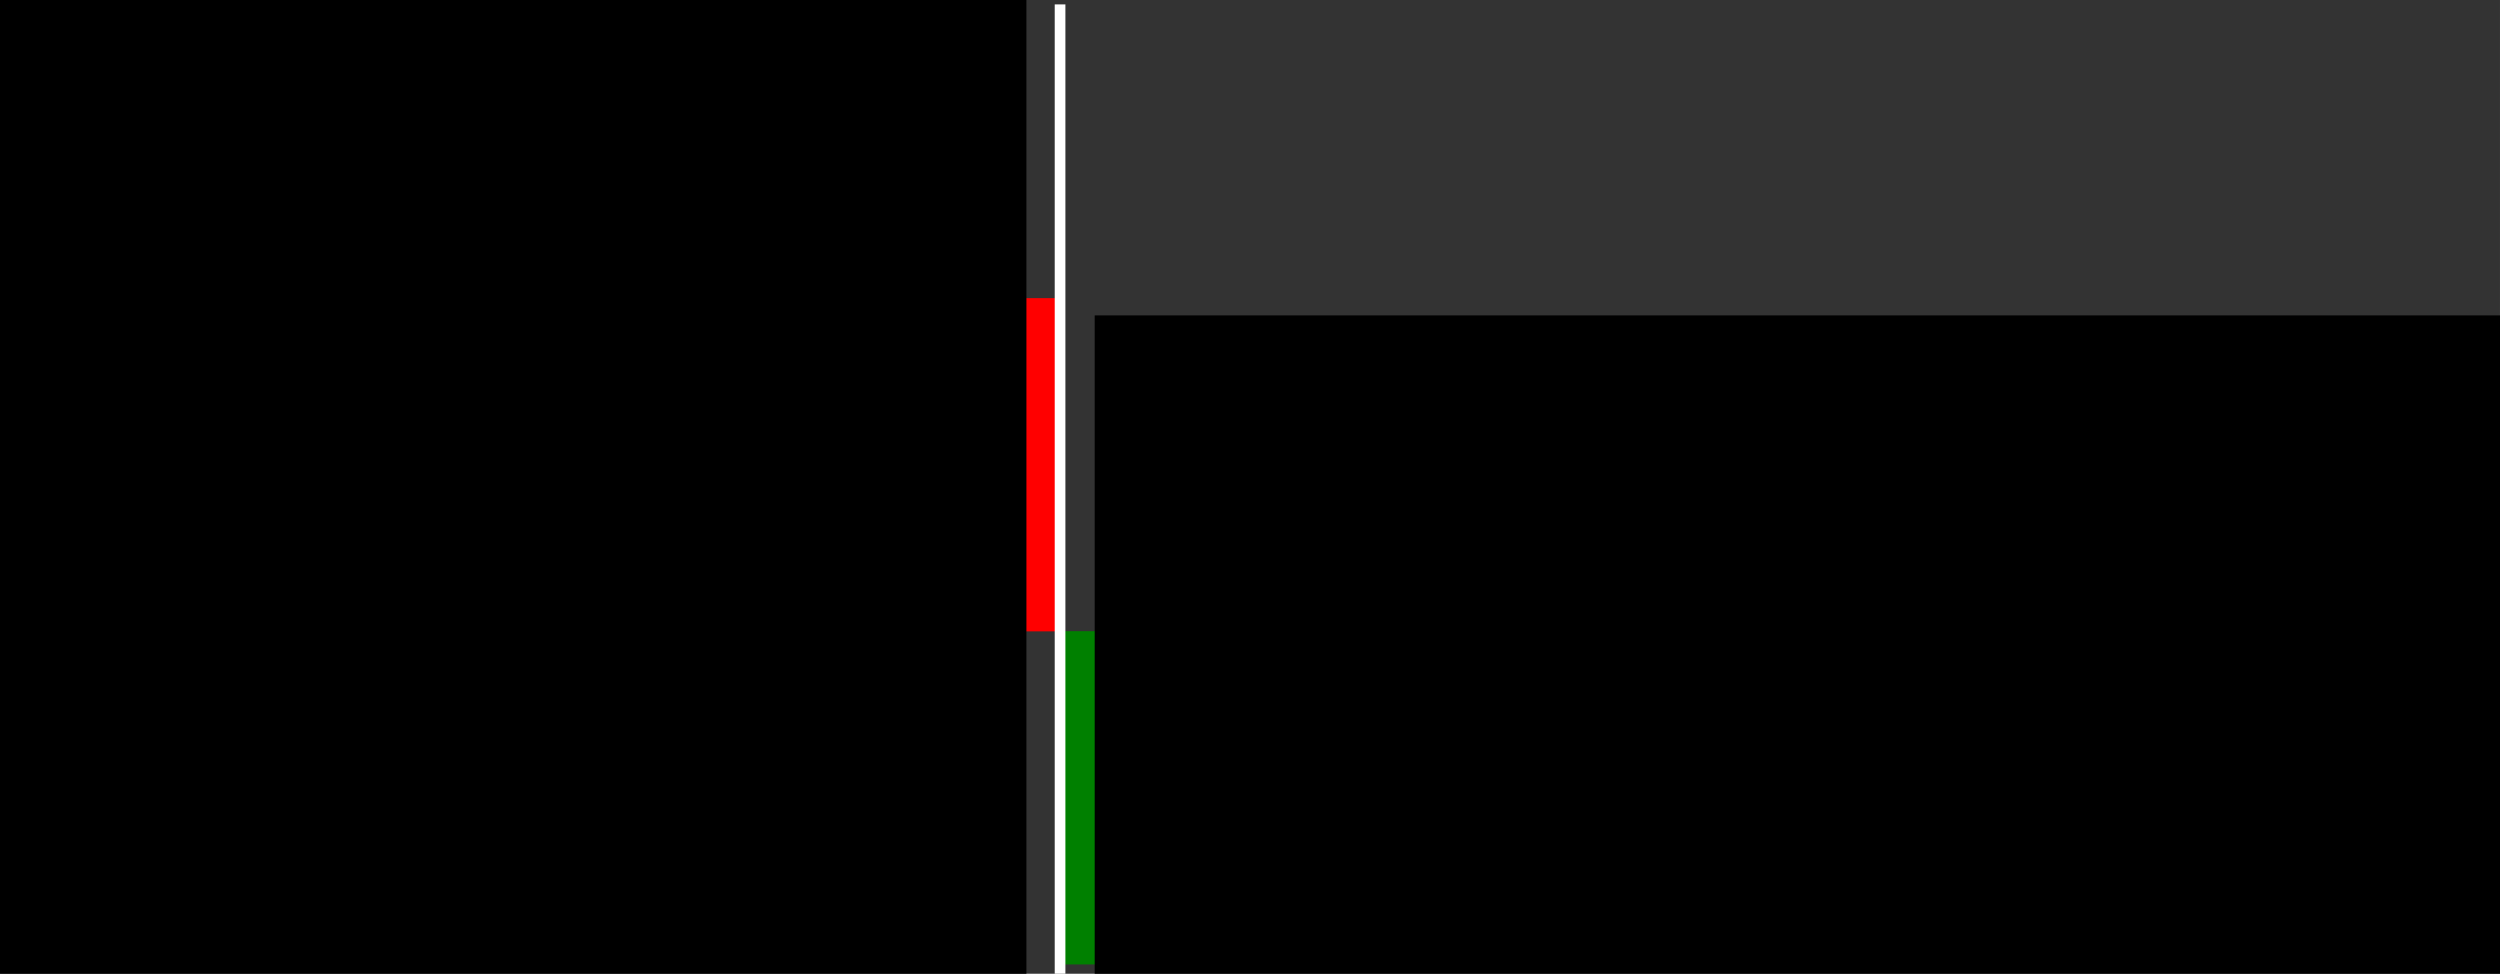 <?xml version="1.0" encoding="UTF-8" standalone="no"?>
<!-- Created with Inkscape (http://www.inkscape.org/) -->

<svg
   xmlns:dc="http://purl.org/dc/elements/1.1/"
   xmlns:cc="http://creativecommons.org/ns#"
   xmlns:rdf="http://www.w3.org/1999/02/22-rdf-syntax-ns#"
   xmlns:svg="http://www.w3.org/2000/svg"
   xmlns="http://www.w3.org/2000/svg"
   xmlns:sodipodi="http://sodipodi.sourceforge.net/DTD/sodipodi-0.dtd"
   xmlns:inkscape="http://www.inkscape.org/namespaces/inkscape"
   width="94.364mm"
   height="36.755mm"
   viewBox="0 0 334.36 130.235"
   id="svg2"
   version="1.1"
   inkscape:version="0.91 r13725"
   sodipodi:docname="logo-text.svg">
  <rect x="0" y="0" width="334.36" height="130.235" fill="#333333" stroke="none"/>
  <defs
     id="defs4" />
  <sodipodi:namedview
     id="base"
     pagecolor="#000000"
     bordercolor="#666666"
     borderopacity="1.0"
     inkscape:pageopacity="0"
     inkscape:pageshadow="2"
     inkscape:zoom="0.7"
     inkscape:cx="79.464825"
     inkscape:cy="55.471871"
     inkscape:document-units="px"
     inkscape:current-layer="layer1"
     showgrid="false"
     fit-margin-top="0"
     fit-margin-left="0"
     fit-margin-right="0"
     fit-margin-bottom="0"
     inkscape:window-width="1920"
     inkscape:window-height="1059"
     inkscape:window-x="1280"
     inkscape:window-y="0"
     inkscape:window-maximized="1" />
  <g
     inkscape:label="Layer 1"
     inkscape:groupmode="layer"
     id="layer1"
     transform="translate(-214.152,-197.954)">
    <rect
       style="opacity:1;fill:#ff0000;fill-opacity:1;stroke:none;stroke-width:20;stroke-miterlimit:4;stroke-dasharray:none;stroke-opacity:1"
       id="rect4206-9-1"
       width="141.421"
       height="44.569"
       x="214.152"
       y="237.827" />
    <rect
       style="opacity:1;fill:#008000;fill-opacity:1;stroke:none;stroke-width:20;stroke-miterlimit:4;stroke-dasharray:none;stroke-opacity:1"
       id="rect4206-9"
       width="191.929"
       height="44.569"
       x="356.584"
       y="282.371" />
    <flowRoot
       xml:space="preserve"
       id="flowRoot4136"
       style="font-style:normal;font-weight:normal;font-size:15px;line-height:125%;font-family:sans-serif;text-align:end;letter-spacing:0px;word-spacing:0px;text-anchor:end;fill:#000000;fill-opacity:1;stroke:none;stroke-width:1px;stroke-linecap:butt;stroke-linejoin:miter;stroke-opacity:1"
       transform="translate(-152.857,-34.286)"><flowRegion
         id="flowRegion4138"><rect
           id="rect4140"
           width="321.429"
           height="177.143"
           x="182.857"
           y="229.505"
           style="text-align:end;text-anchor:end" /></flowRegion><flowPara
         id="flowPara4142"
         style="font-style:normal;font-variant:normal;font-weight:normal;font-stretch:normal;font-size:45px;line-height:100%;font-family:'Noto Sans';-inkscape-font-specification:'Noto Sans';text-align:end;text-anchor:end;fill:#ffffff">24H</flowPara><flowPara
         id="flowPara4144"
         style="font-style:normal;font-variant:normal;font-weight:normal;font-stretch:normal;font-size:45px;line-height:100%;font-family:'Noto Sans';-inkscape-font-specification:'Noto Sans';text-align:end;text-anchor:end;fill:#ffffff">POST</flowPara><flowPara
         id="flowPara4146"
         style="font-style:normal;font-variant:normal;font-weight:normal;font-stretch:normal;font-size:45px;line-height:100%;font-family:'Noto Sans';-inkscape-font-specification:'Noto Sans';text-align:end;text-anchor:end;fill:#ffffff">HACK</flowPara><flowPara
         id="flowPara4148"
         style="font-style:normal;font-variant:normal;font-weight:normal;font-stretch:normal;font-size:45px;line-height:100%;font-family:'Noto Sans';-inkscape-font-specification:'Noto Sans';text-align:end;text-anchor:end;fill:#ffffff" /></flowRoot>    <flowRoot
       transform="translate(177.703,10.633)"
       xml:space="preserve"
       id="flowRoot4136-3"
       style="font-style:normal;font-weight:normal;font-size:15px;line-height:125%;font-family:sans-serif;letter-spacing:0px;word-spacing:0px;fill:#000000;fill-opacity:1;stroke:none;stroke-width:1px;stroke-linecap:butt;stroke-linejoin:miter;stroke-opacity:1"><flowRegion
         id="flowRegion4138-6"><rect
           id="rect4140-7"
           width="332.857"
           height="237.143"
           x="182.857"
           y="229.505" /></flowRegion><flowPara
         id="flowPara4144-3"
         style="font-style:normal;font-variant:normal;font-weight:normal;font-stretch:normal;font-size:45px;line-height:100%;font-family:'Noto Sans';-inkscape-font-specification:'Noto Sans';fill:#ffffff">TRUTH</flowPara><flowPara
         id="flowPara4146-5"
         style="font-style:normal;font-variant:normal;font-weight:normal;font-stretch:normal;font-size:45px;line-height:100%;font-family:'Noto Sans';-inkscape-font-specification:'Noto Sans';fill:#ffffff">ATHON</flowPara><flowPara
         id="flowPara4148-6"
         style="font-style:normal;font-variant:normal;font-weight:normal;font-stretch:normal;font-size:45px;line-height:100%;font-family:'Noto Sans';-inkscape-font-specification:'Noto Sans';fill:#ffffff" /></flowRoot>    <g
       id="g4202"
       transform="translate(2,4.041)">
      <rect
         y="194.505"
         x="353.214"
         height="129.643"
         width="1.429"
         id="rect4185"
         style="opacity:1;fill:#ffffff;fill-opacity:1;stroke:none;stroke-width:20;stroke-miterlimit:4;stroke-dasharray:none;stroke-opacity:1" />
    </g>
  </g>
</svg>
